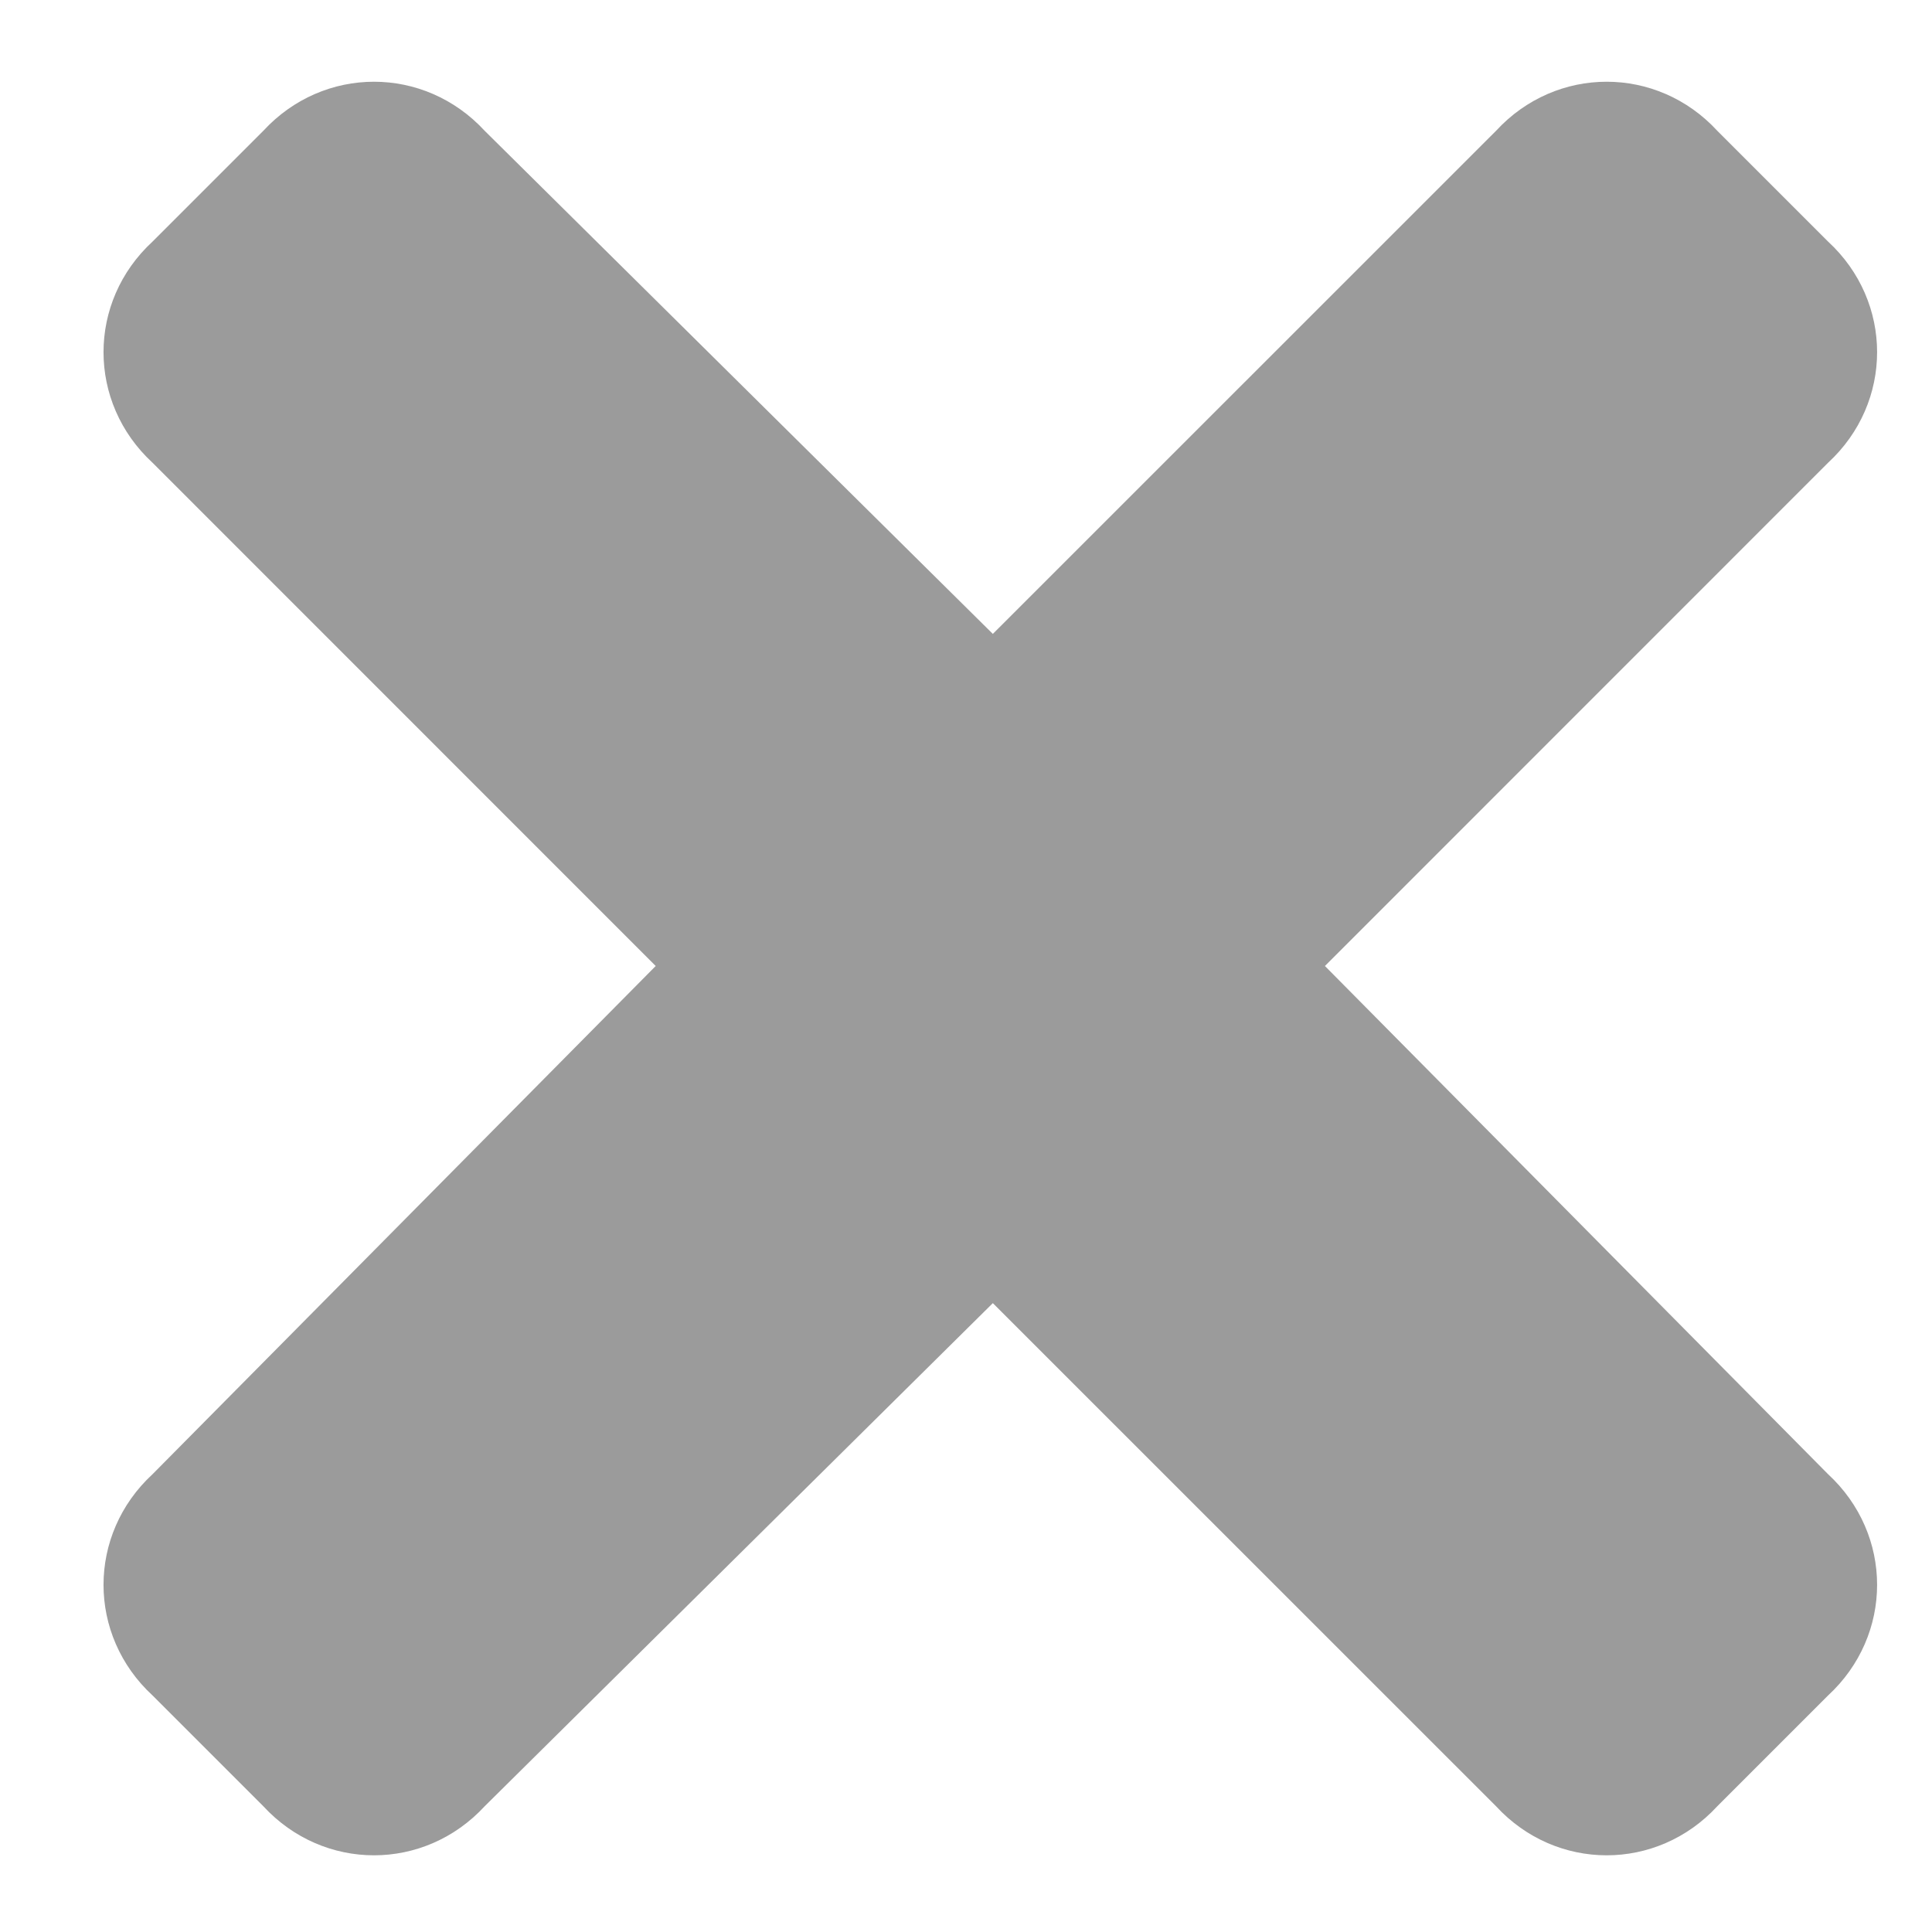 <svg width="18" height="18" viewBox="0 0 18 18" fill="none" xmlns="http://www.w3.org/2000/svg">
<path d="M12.344 9L17.031 4.312C17.641 3.75 17.641 2.812 17.031 2.25L16 1.219C15.438 0.609 14.5 0.609 13.938 1.219L9.25 5.906L4.516 1.219C3.953 0.609 3.016 0.609 2.453 1.219L1.422 2.25C0.812 2.812 0.812 3.75 1.422 4.312L6.109 9L1.422 13.734C0.812 14.297 0.812 15.234 1.422 15.797L2.453 16.828C3.016 17.438 3.953 17.438 4.516 16.828L9.25 12.141L13.938 16.828C14.5 17.438 15.438 17.438 16 16.828L17.031 15.797C17.641 15.234 17.641 14.297 17.031 13.734L12.344 9Z" fill="#9B9B9B"/>
</svg>
